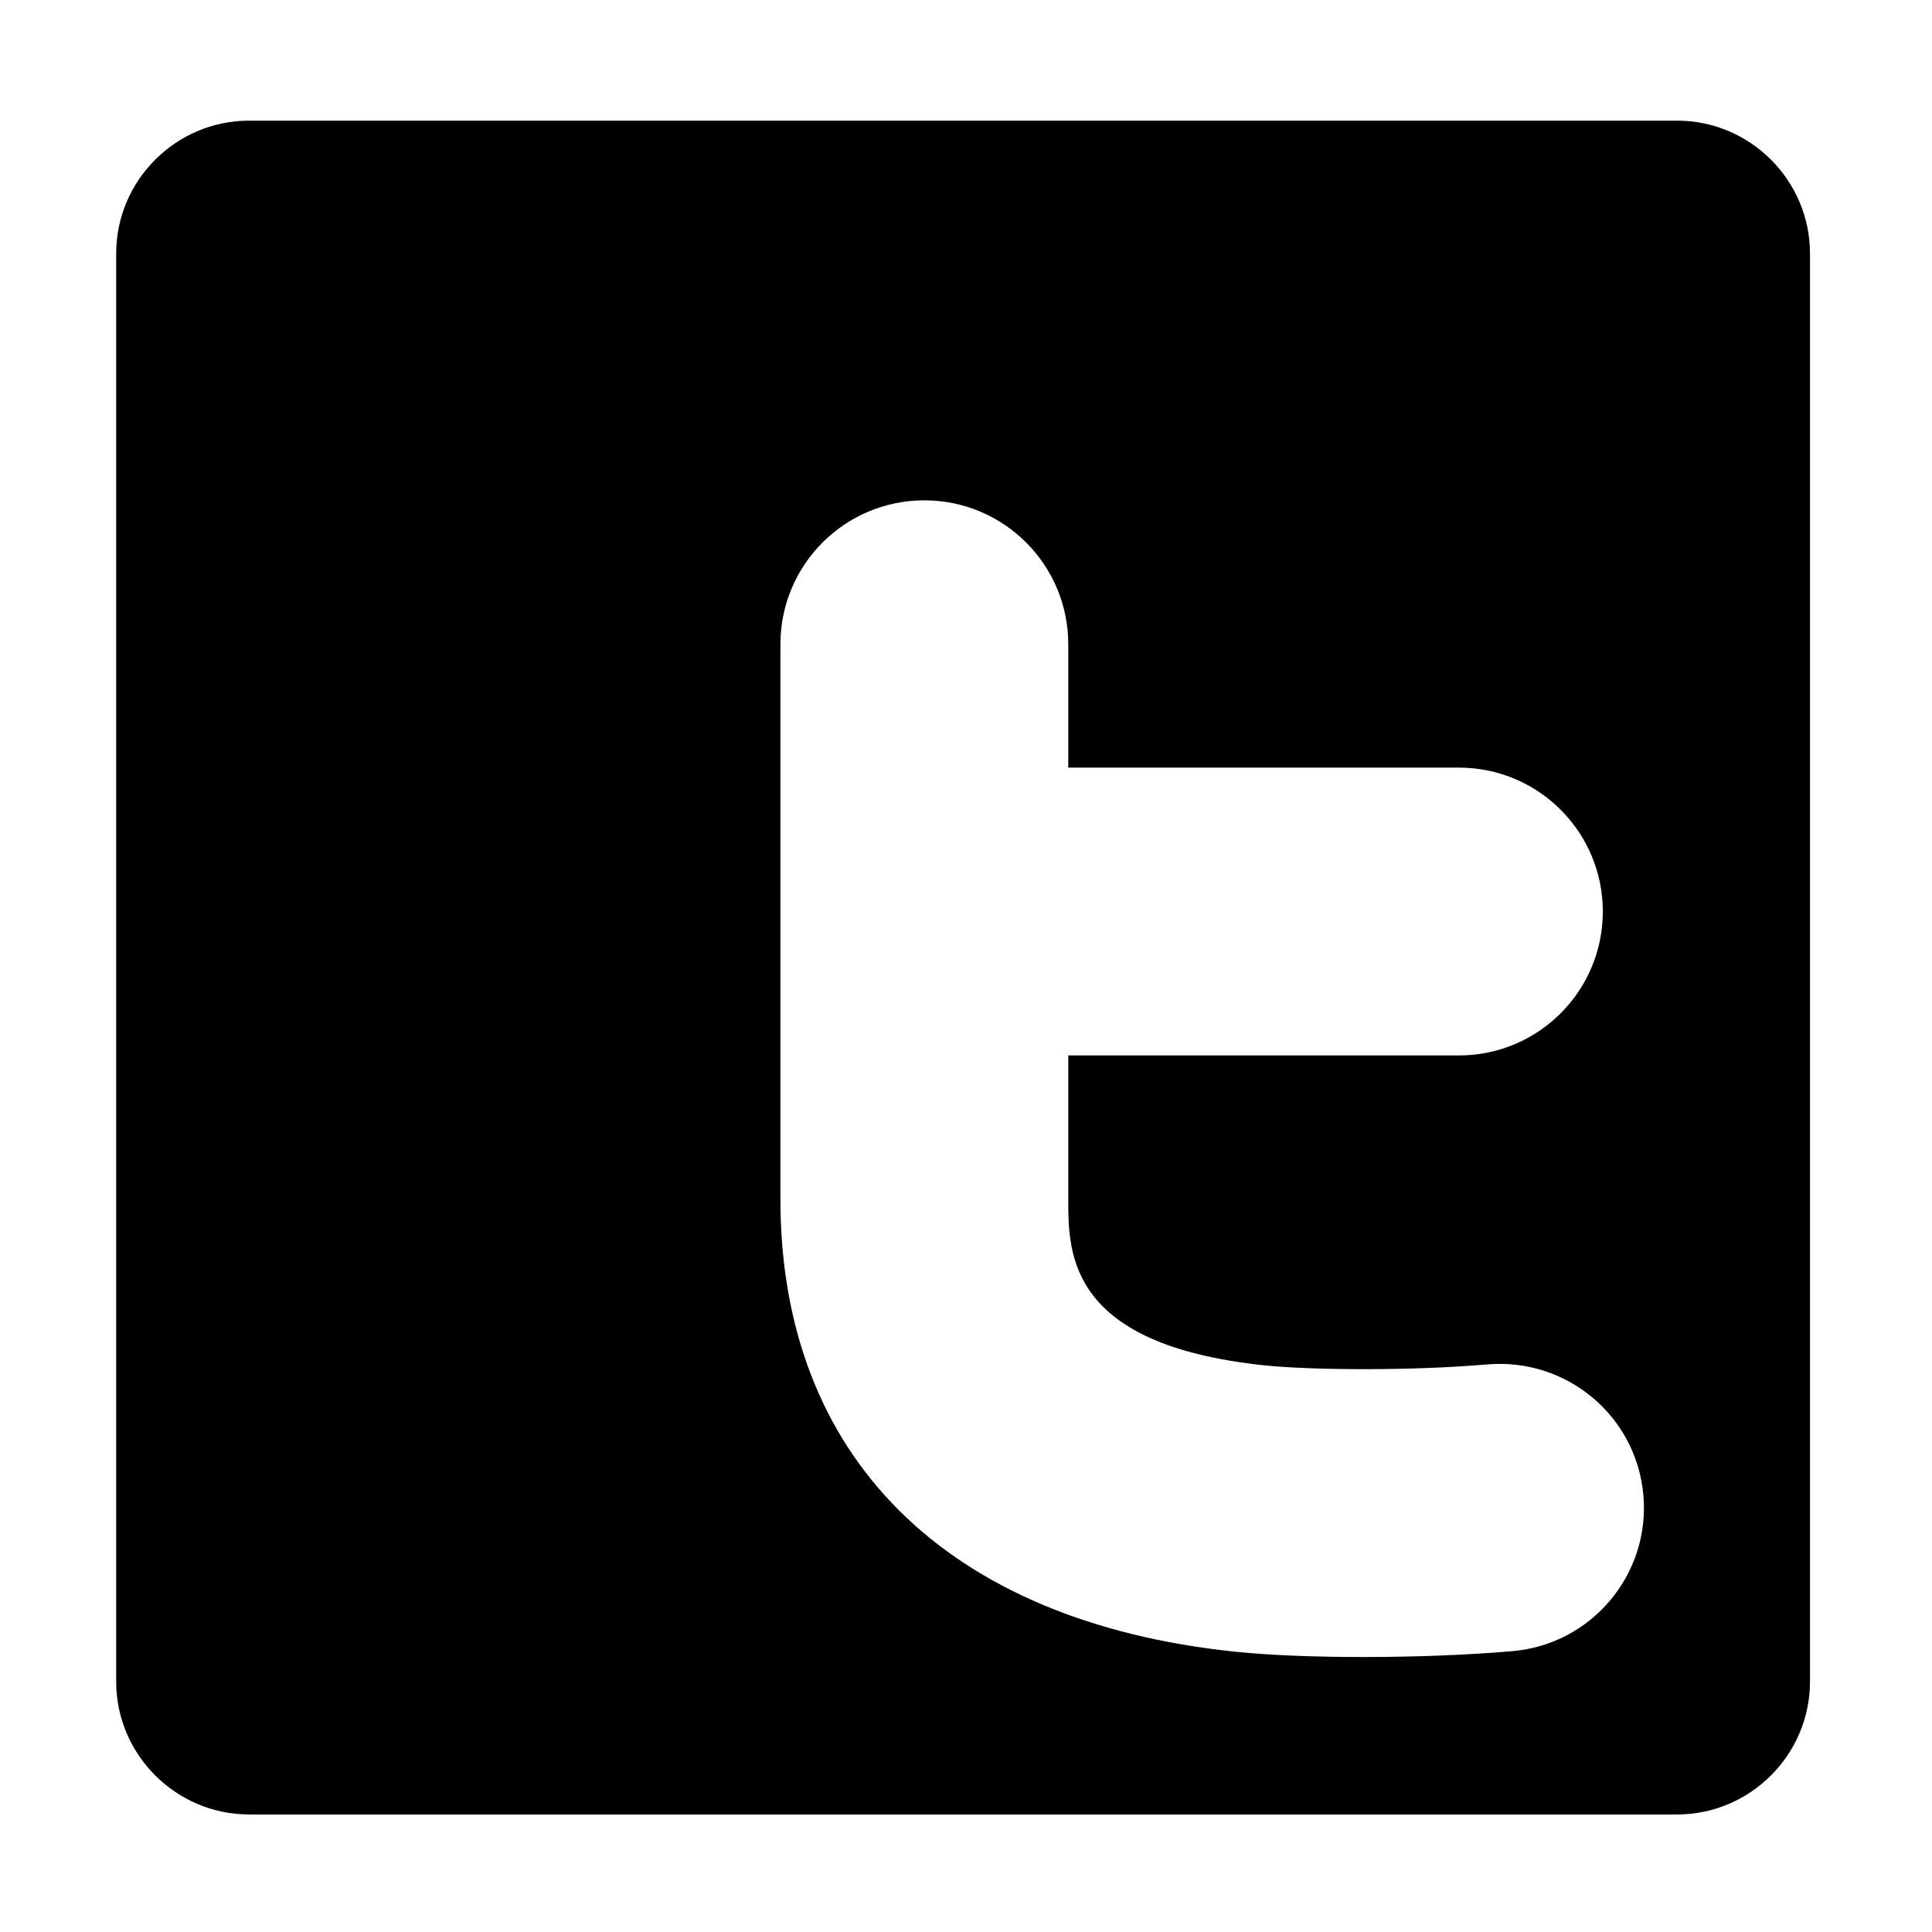 <svg class="icon" width="200px" height="200.00px" viewBox="0 0 1024 1024" version="1.1" xmlns="http://www.w3.org/2000/svg"><path d="M888.921 63.946H131.993c-38.727 0-70.412 31.686-70.412 70.412v756.929c0 38.726 31.685 70.412 70.412 70.412h756.929c38.727 0 70.412-31.686 70.412-70.412V134.358c-0.001-38.725-31.686-70.412-70.413-70.412z m-87.278 811.193c-23.901 2.074-52.149 3.118-79.025 3.118-25.694 0-50.138-0.948-68.357-2.862C501.349 859.356 413.64 771.988 413.64 635.69V341.466c0-42.132 34.15-76.28 76.28-76.28s76.279 34.149 76.279 76.28v65.382h207.046c42.13 0 76.28 34.149 76.28 76.28s-34.15 76.28-76.28 76.28H566.2v76.28c0 28.828 0 77.067 103.986 87.974 24.566 2.576 77.935 2.991 118.251-0.511 42.056-3.479 78.951 27.425 82.596 69.396 3.645 41.973-27.423 78.952-69.39 82.592z" /></svg>